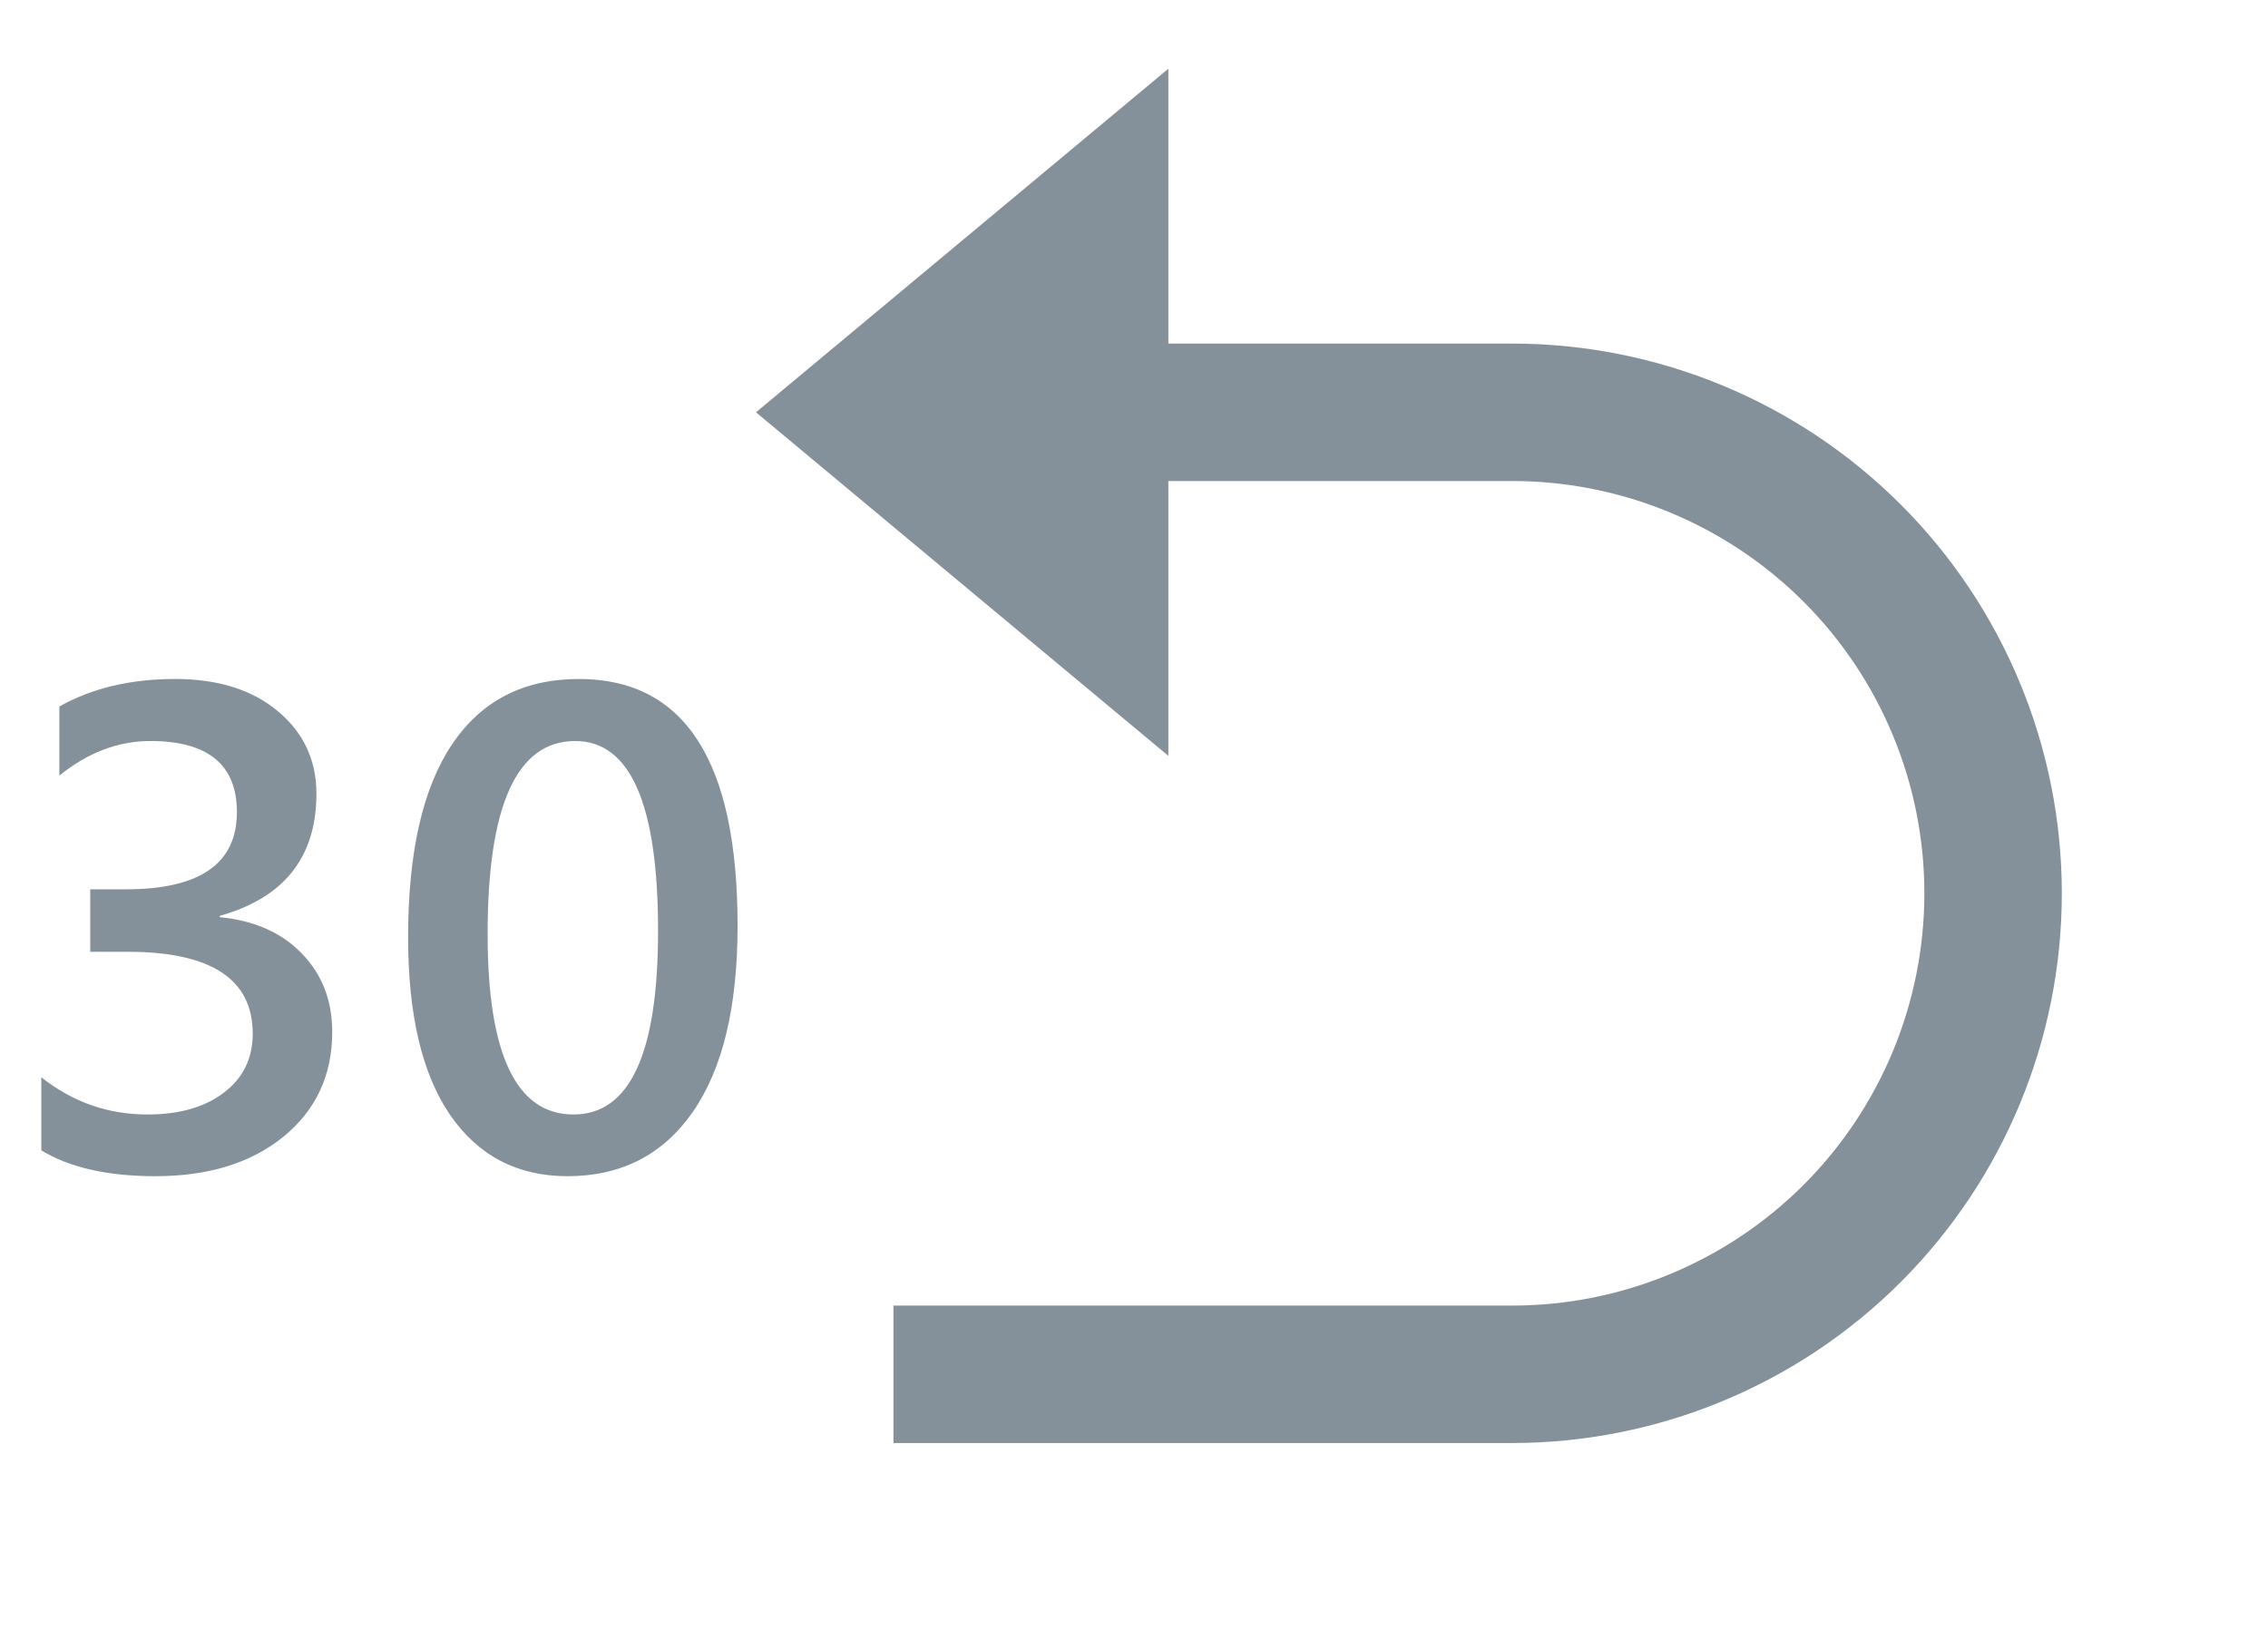 <svg width="33" height="24" viewBox="0 0 33 24" fill="none" xmlns="http://www.w3.org/2000/svg">
<g clip-path="url(#clip0_140_991)">
<path d="M17 7H22C23.591 7 25.117 7.632 26.243 8.757C27.368 9.883 28 11.409 28 13C28 14.591 27.368 16.117 26.243 17.243C25.117 18.368 23.591 19 22 19H13V21H22C24.122 21 26.157 20.157 27.657 18.657C29.157 17.157 30 15.122 30 13C30 10.878 29.157 8.843 27.657 7.343C26.157 5.843 24.122 5 22 5H17V1L11 6L17 11V7Z" fill="#85919A"/>
</g>
<path d="M0.601 16.741V15.677C1.056 16.038 1.571 16.219 2.144 16.219C2.609 16.219 2.98 16.113 3.257 15.901C3.537 15.69 3.677 15.403 3.677 15.042C3.677 14.248 3.07 13.851 1.855 13.851H1.313V12.942H1.831C2.909 12.942 3.447 12.568 3.447 11.819C3.447 11.129 3.027 10.784 2.188 10.784C1.719 10.784 1.278 10.952 0.864 11.287V10.281C1.34 10.014 1.901 9.881 2.549 9.881C3.171 9.881 3.669 10.037 4.043 10.35C4.417 10.662 4.604 11.062 4.604 11.551C4.604 12.472 4.136 13.065 3.198 13.328V13.348C3.703 13.396 4.102 13.574 4.395 13.88C4.688 14.183 4.834 14.562 4.834 15.018C4.834 15.646 4.598 16.154 4.126 16.541C3.654 16.925 3.032 17.117 2.261 17.117C1.567 17.117 1.014 16.992 0.601 16.741ZM8.257 17.117C7.528 17.117 6.958 16.819 6.548 16.224C6.141 15.628 5.938 14.767 5.938 13.641C5.938 12.404 6.151 11.468 6.577 10.833C7.004 10.198 7.619 9.881 8.423 9.881C9.963 9.881 10.732 11.077 10.732 13.47C10.732 14.655 10.514 15.56 10.078 16.185C9.645 16.806 9.038 17.117 8.257 17.117ZM8.369 10.784C7.52 10.784 7.095 11.72 7.095 13.592C7.095 15.343 7.511 16.219 8.345 16.219C9.165 16.219 9.575 15.329 9.575 13.548C9.575 11.705 9.173 10.784 8.369 10.784Z" fill="#85919A"/>
<defs>
<clipPath id="clip0_140_991">
<rect width="24" height="24" fill="white" transform="matrix(-1 0 0 1 33 0)"/>
</clipPath>
</defs>
</svg>
